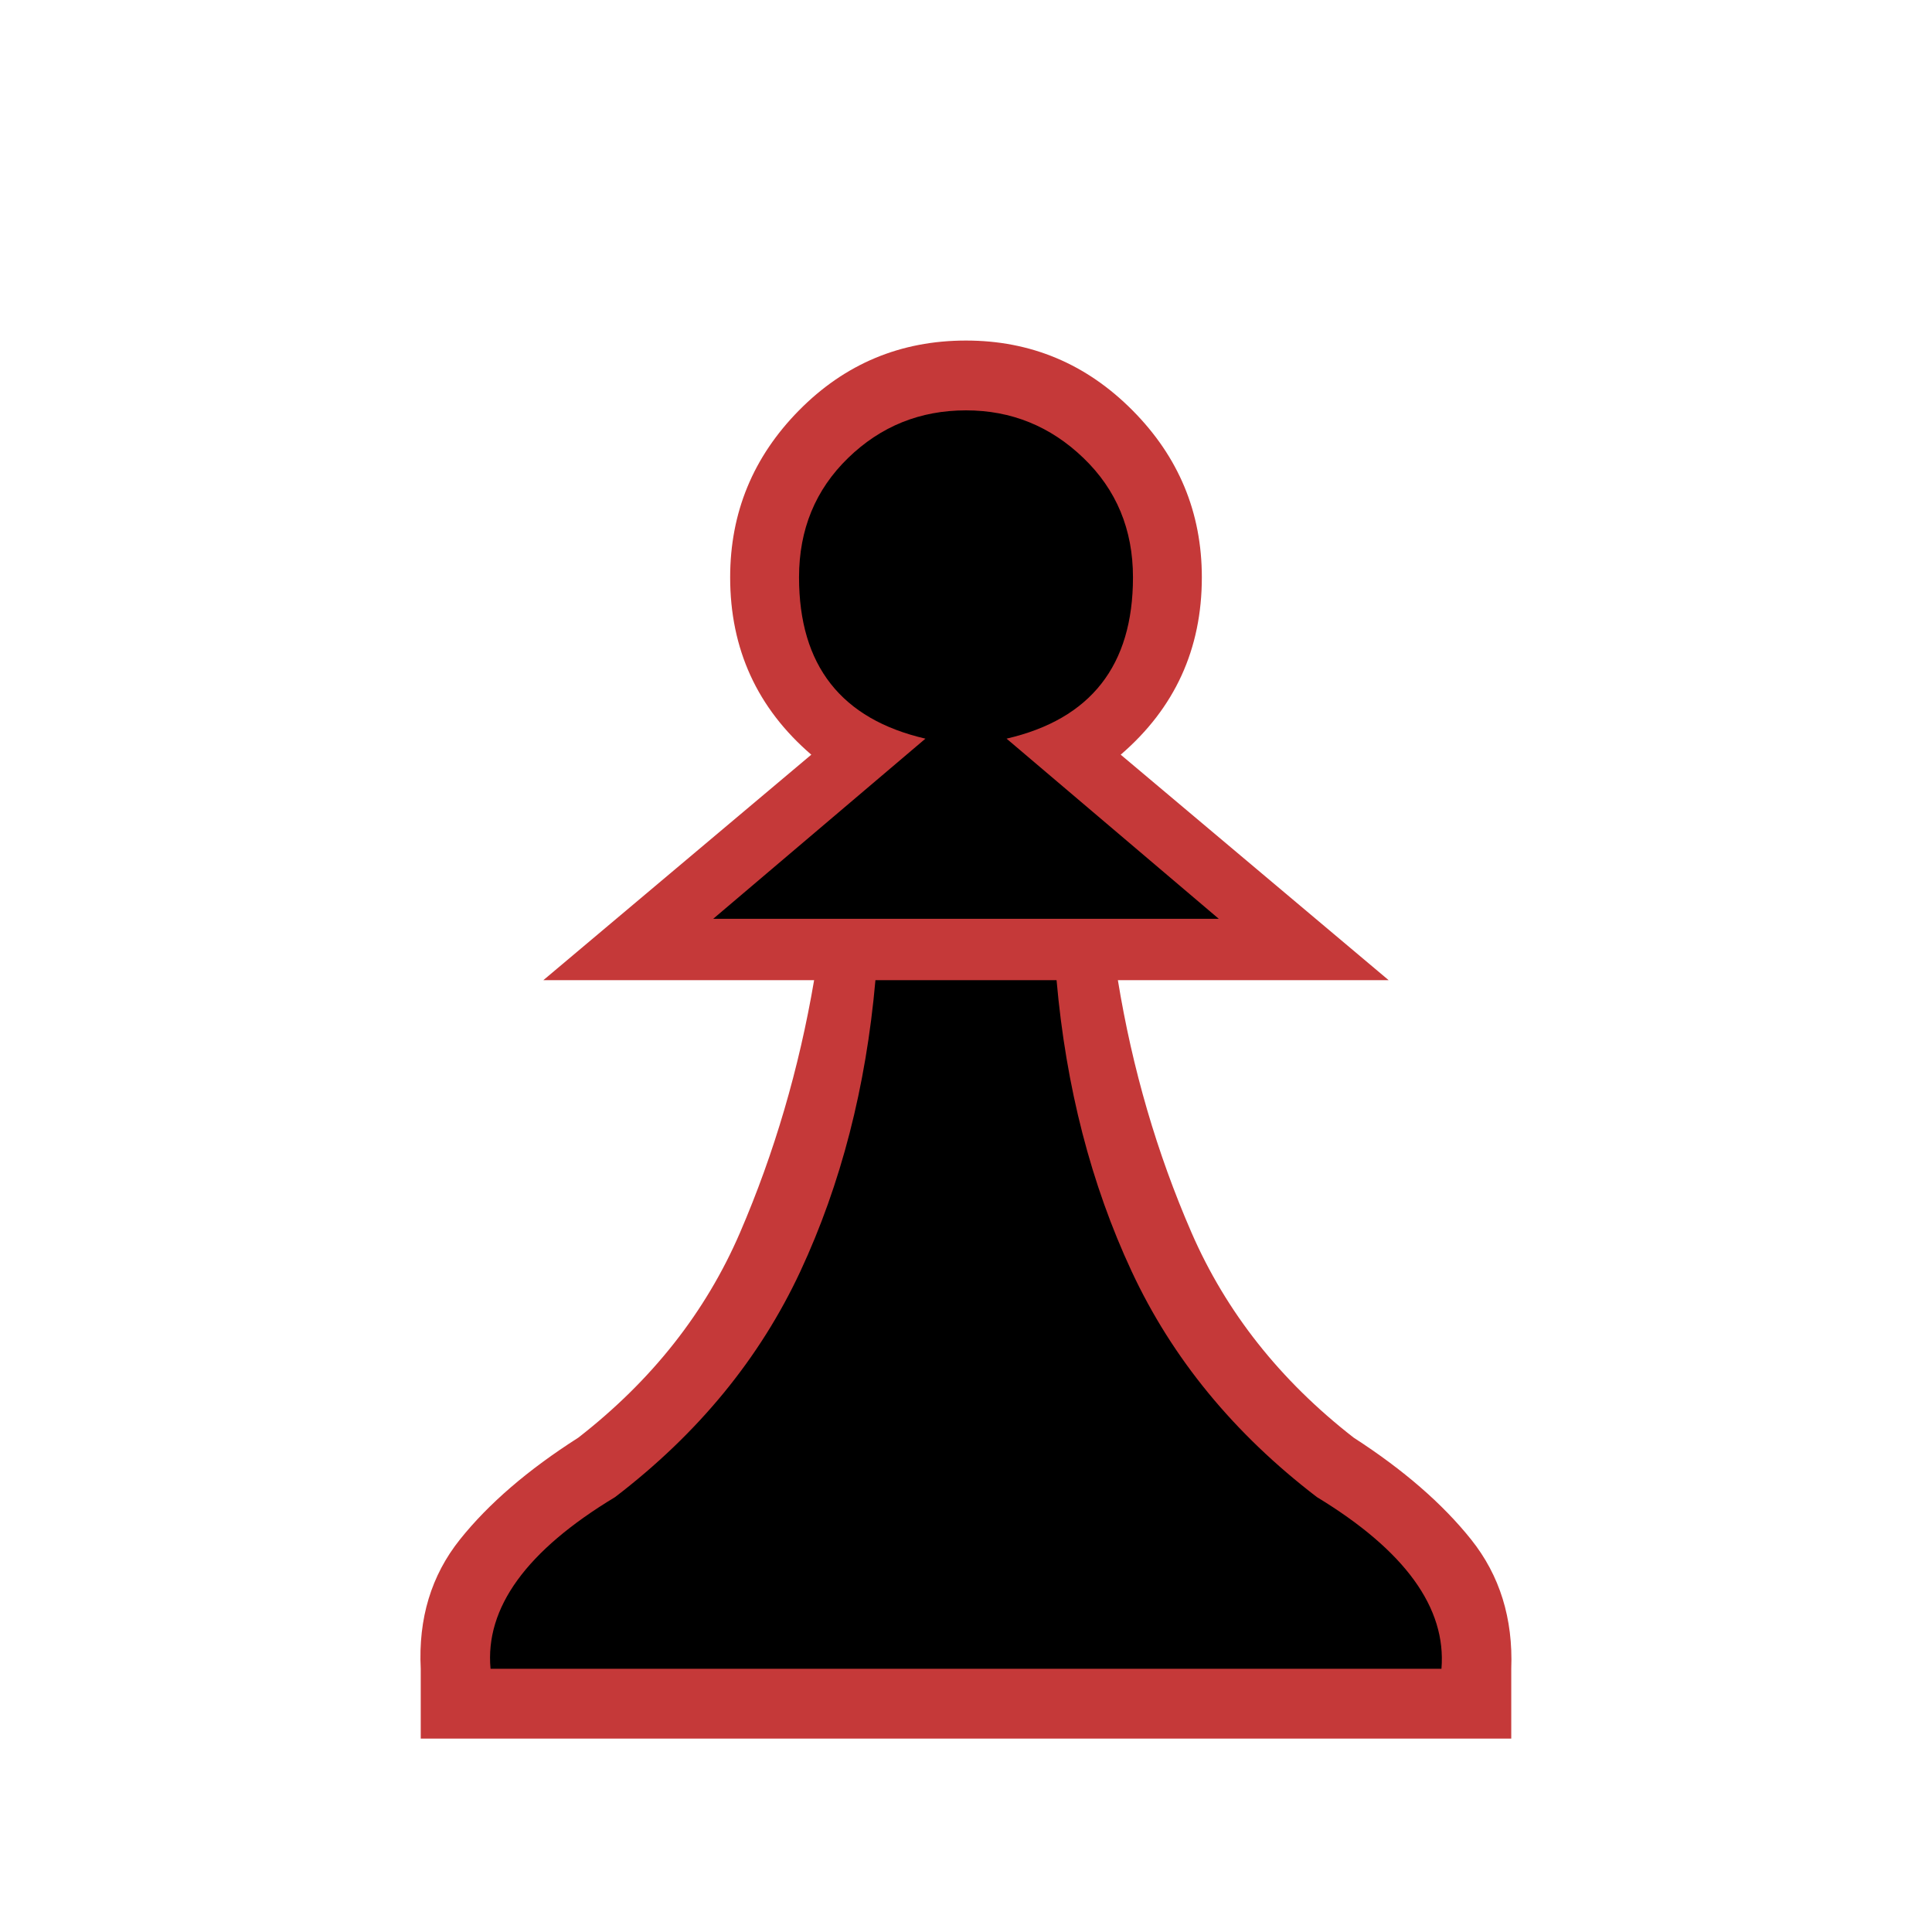 <?xml version="1.0" encoding="utf-8"?>
<svg viewBox="0 0 2048 2048" xmlns="http://www.w3.org/2000/svg">
  <g id="g3339-3" transform="matrix(1, 0, 0, 1, -2.842170943040401e-14, 8.526512829121202e-14)">
    <g style="fill:#000000" transform="matrix(1,0,0,-1,0,2048)" id="g4-6">
      <path style="stroke-width: 0.951; fill-opacity: 1;" d="M 1023.997,241.817 H 473.598 l 12.273,54.983 c -2.539,50.683 35.157,91.013 64.041,127.125 28.885,36.112 93.266,94.868 144.052,127.179 74.275,57.652 113.371,120.414 147.97,200.557 34.598,80.143 59.515,184.879 74.751,274.209 H 643.39 l 258.188,231.67 c -54.596,46.882 -94.166,94.163 -94.166,166.387 0,65.255 32.376,115.187 78.718,162.069 46.343,46.882 71.844,64.187 137.867,64.187 65.388,0 121.412,-23.441 168.072,-70.323 46.66,-46.882 60.786,-78.406 60.786,-143.661 0,-72.224 -54.911,-137.913 -109.506,-184.795 l 279.256,-225.534 h -273.295 c 14.601,-89.33 39.359,-194.066 74.275,-274.209 34.916,-80.143 74.171,-158.245 148.446,-215.898 50.152,-32.311 86.602,-60.386 115.487,-96.498 28.885,-36.112 88.784,-76.441 86.879,-127.125 v -70.323 z" id="path6-7"/>
    </g>
  </g>
  <g id="g3339" transform="matrix(1, 0, 0, 1, -2.842170943040401e-14, 8.526512829121202e-14)">
    <g style="fill:#000000" transform="matrix(1 0 0 -1 0 2048)" id="g4">
      <path style="fill: rgb(197, 57, 57);" d="m520 279h1008q8 97-132 182-132 101-196.5 239.5t-79.5 308.5h-192q-15-170-79.5-308.5t-196.5-239.5q-141-85-132-182zm504-74h-578v74q-4 80 41.5 137t125.5 108q117 91 171.5 217.5t78.5 267.5h-287l284 239q-86 74-86 188 0 103 73 177t177 74q103 0 176.5-74t73.5-177q0-114-86-188l284-239h-287q23-141 78-267.5t172-217.5q79-51 124.5-108t42.5-137v-74h-578zm-268 869h536l-225 191q134 31 134 171 0 76-52.5 126.5t-124.5 50.5q-73 0-125-50.5t-52-126.5q0-140 134-171z" id="path6"/>
    </g>
  </g>
</svg>